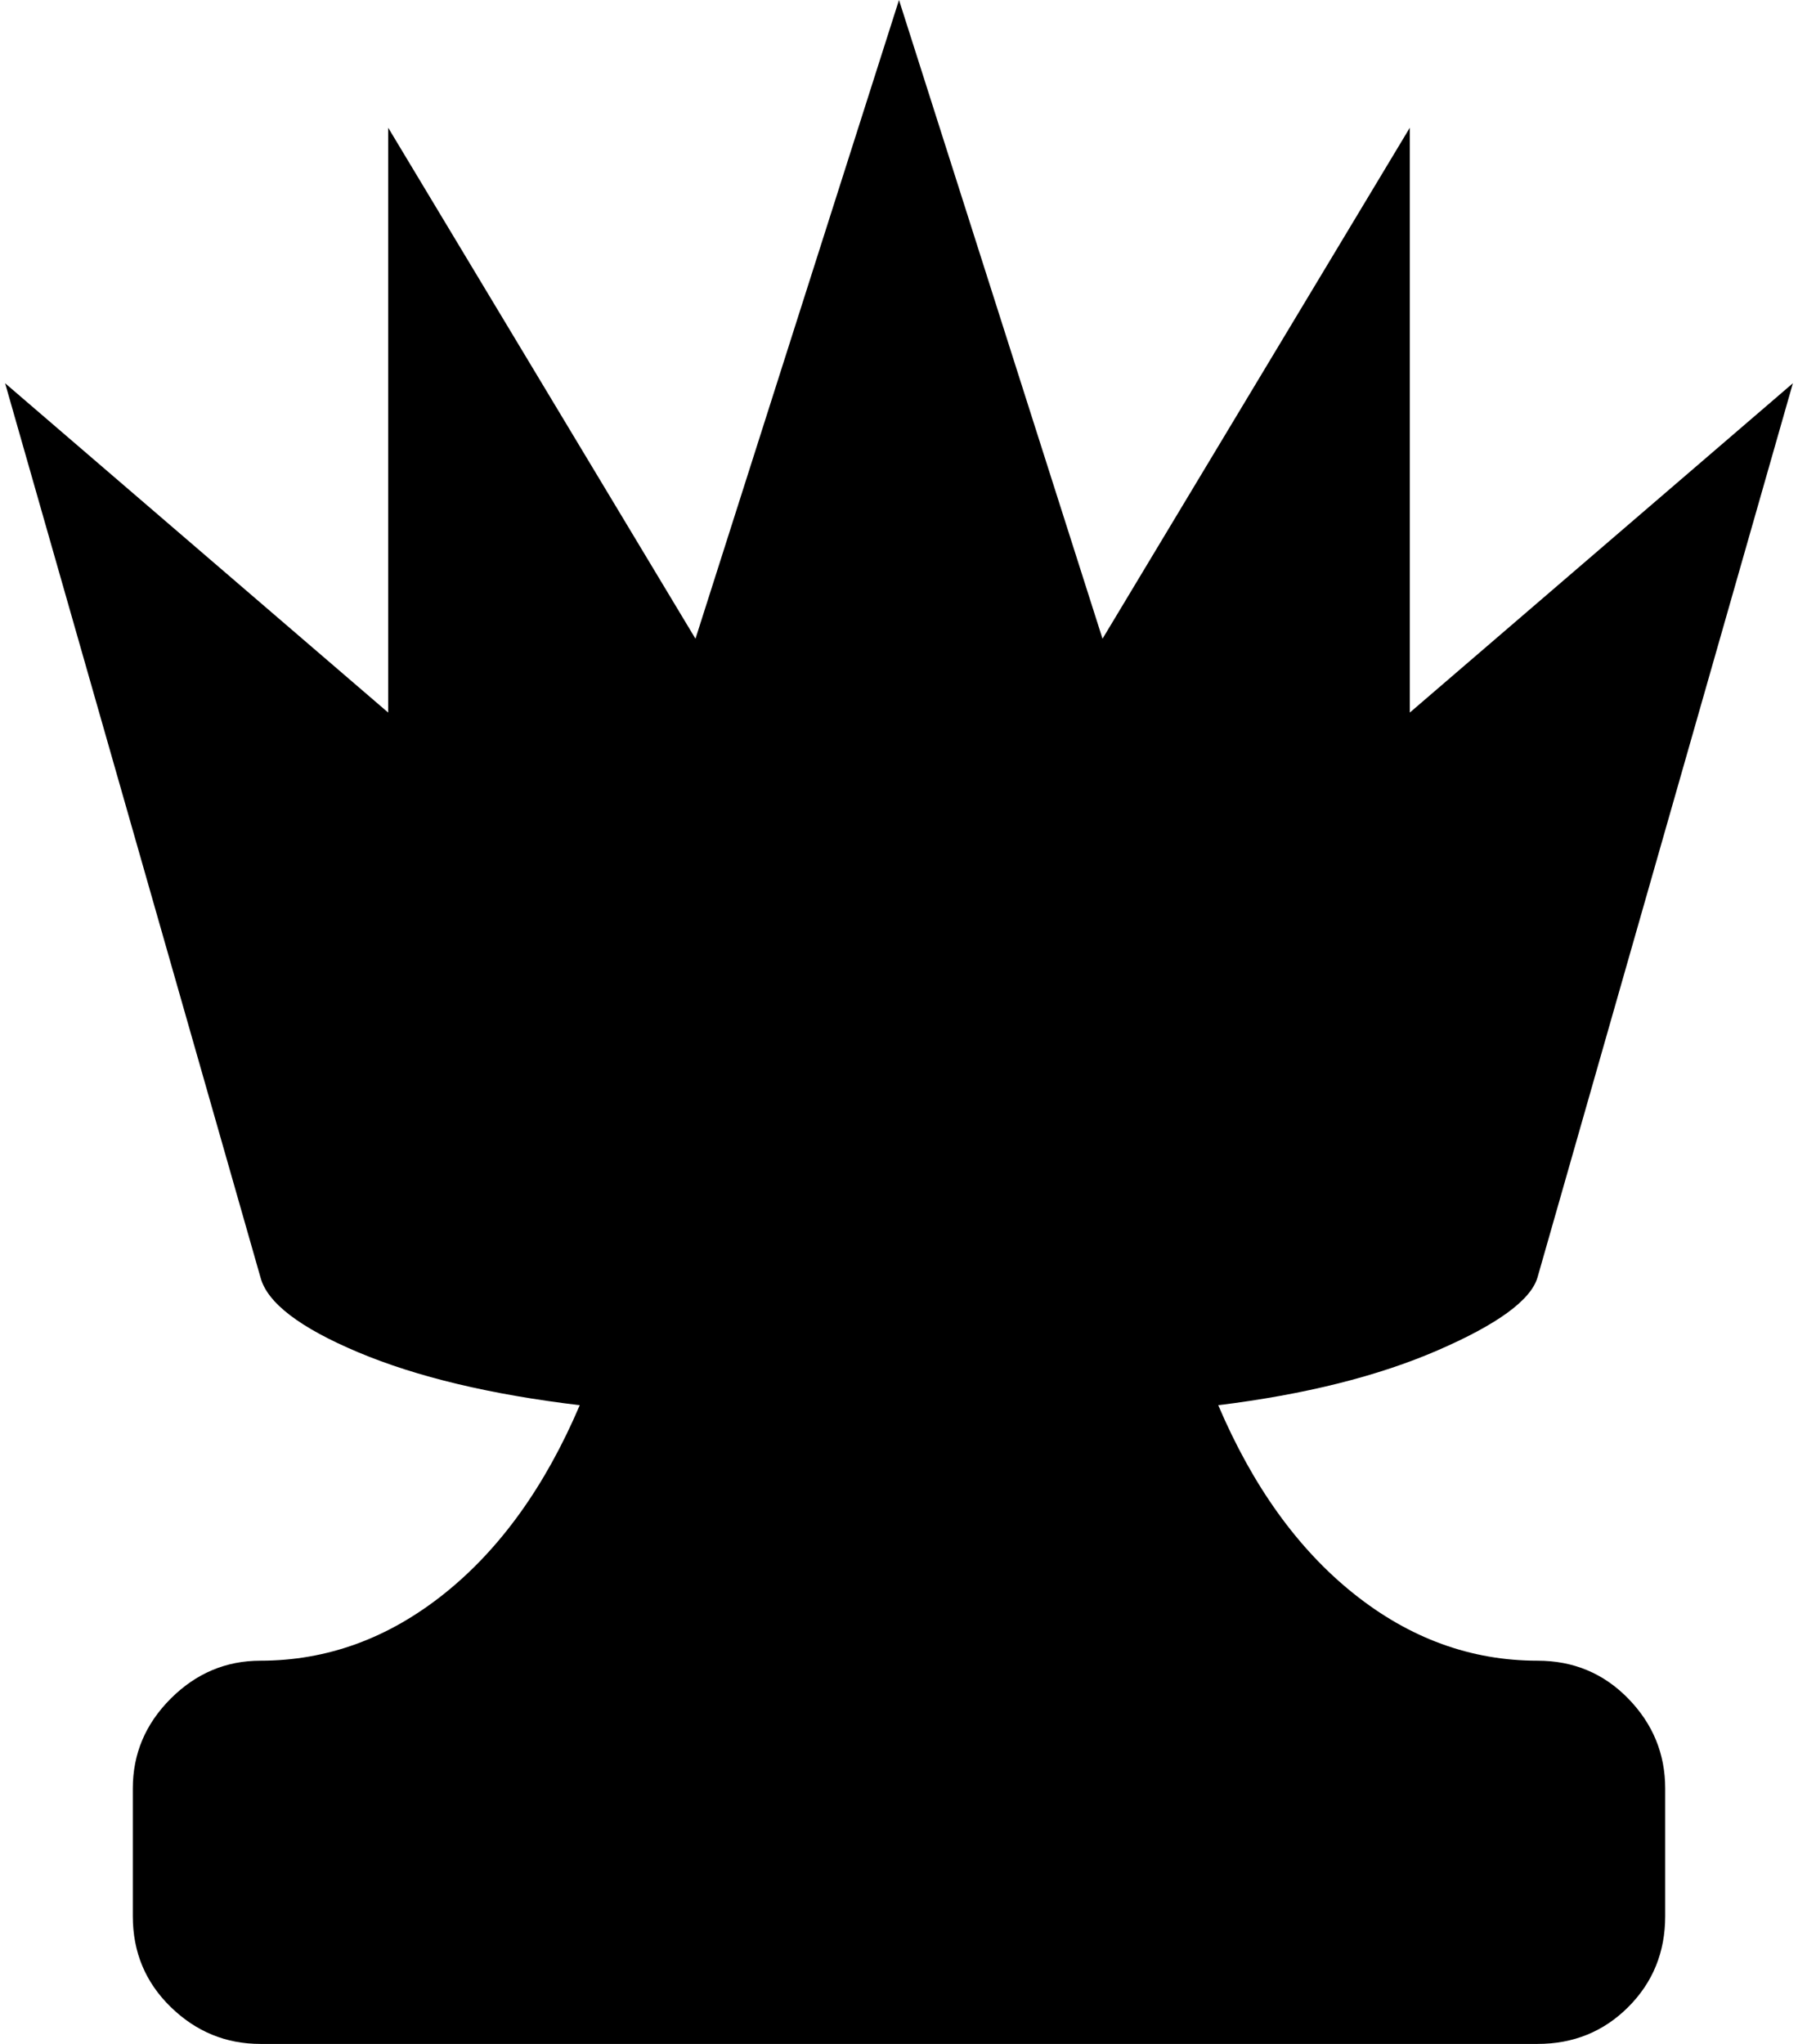 <svg xmlns="http://www.w3.org/2000/svg" width="0.88em" height="1em" viewBox="0 0 896 1024"><path fill="currentColor" d="M896 192L768 640q-5 17-50 36.5T608 704q26 61 68 94.5t92 33.5q27 0 45.5 19t18.5 45v64q0 27-18.5 45.5T768 1024H128q-26 0-45-18.5T64 960v-64q0-26 19-45t45-19q50 0 92-33.5t68-94.5q-67-8-111-26.5T128 640L0 192l192 165V64l154 256L448 0l102 320L704 64v293z"/></svg>
